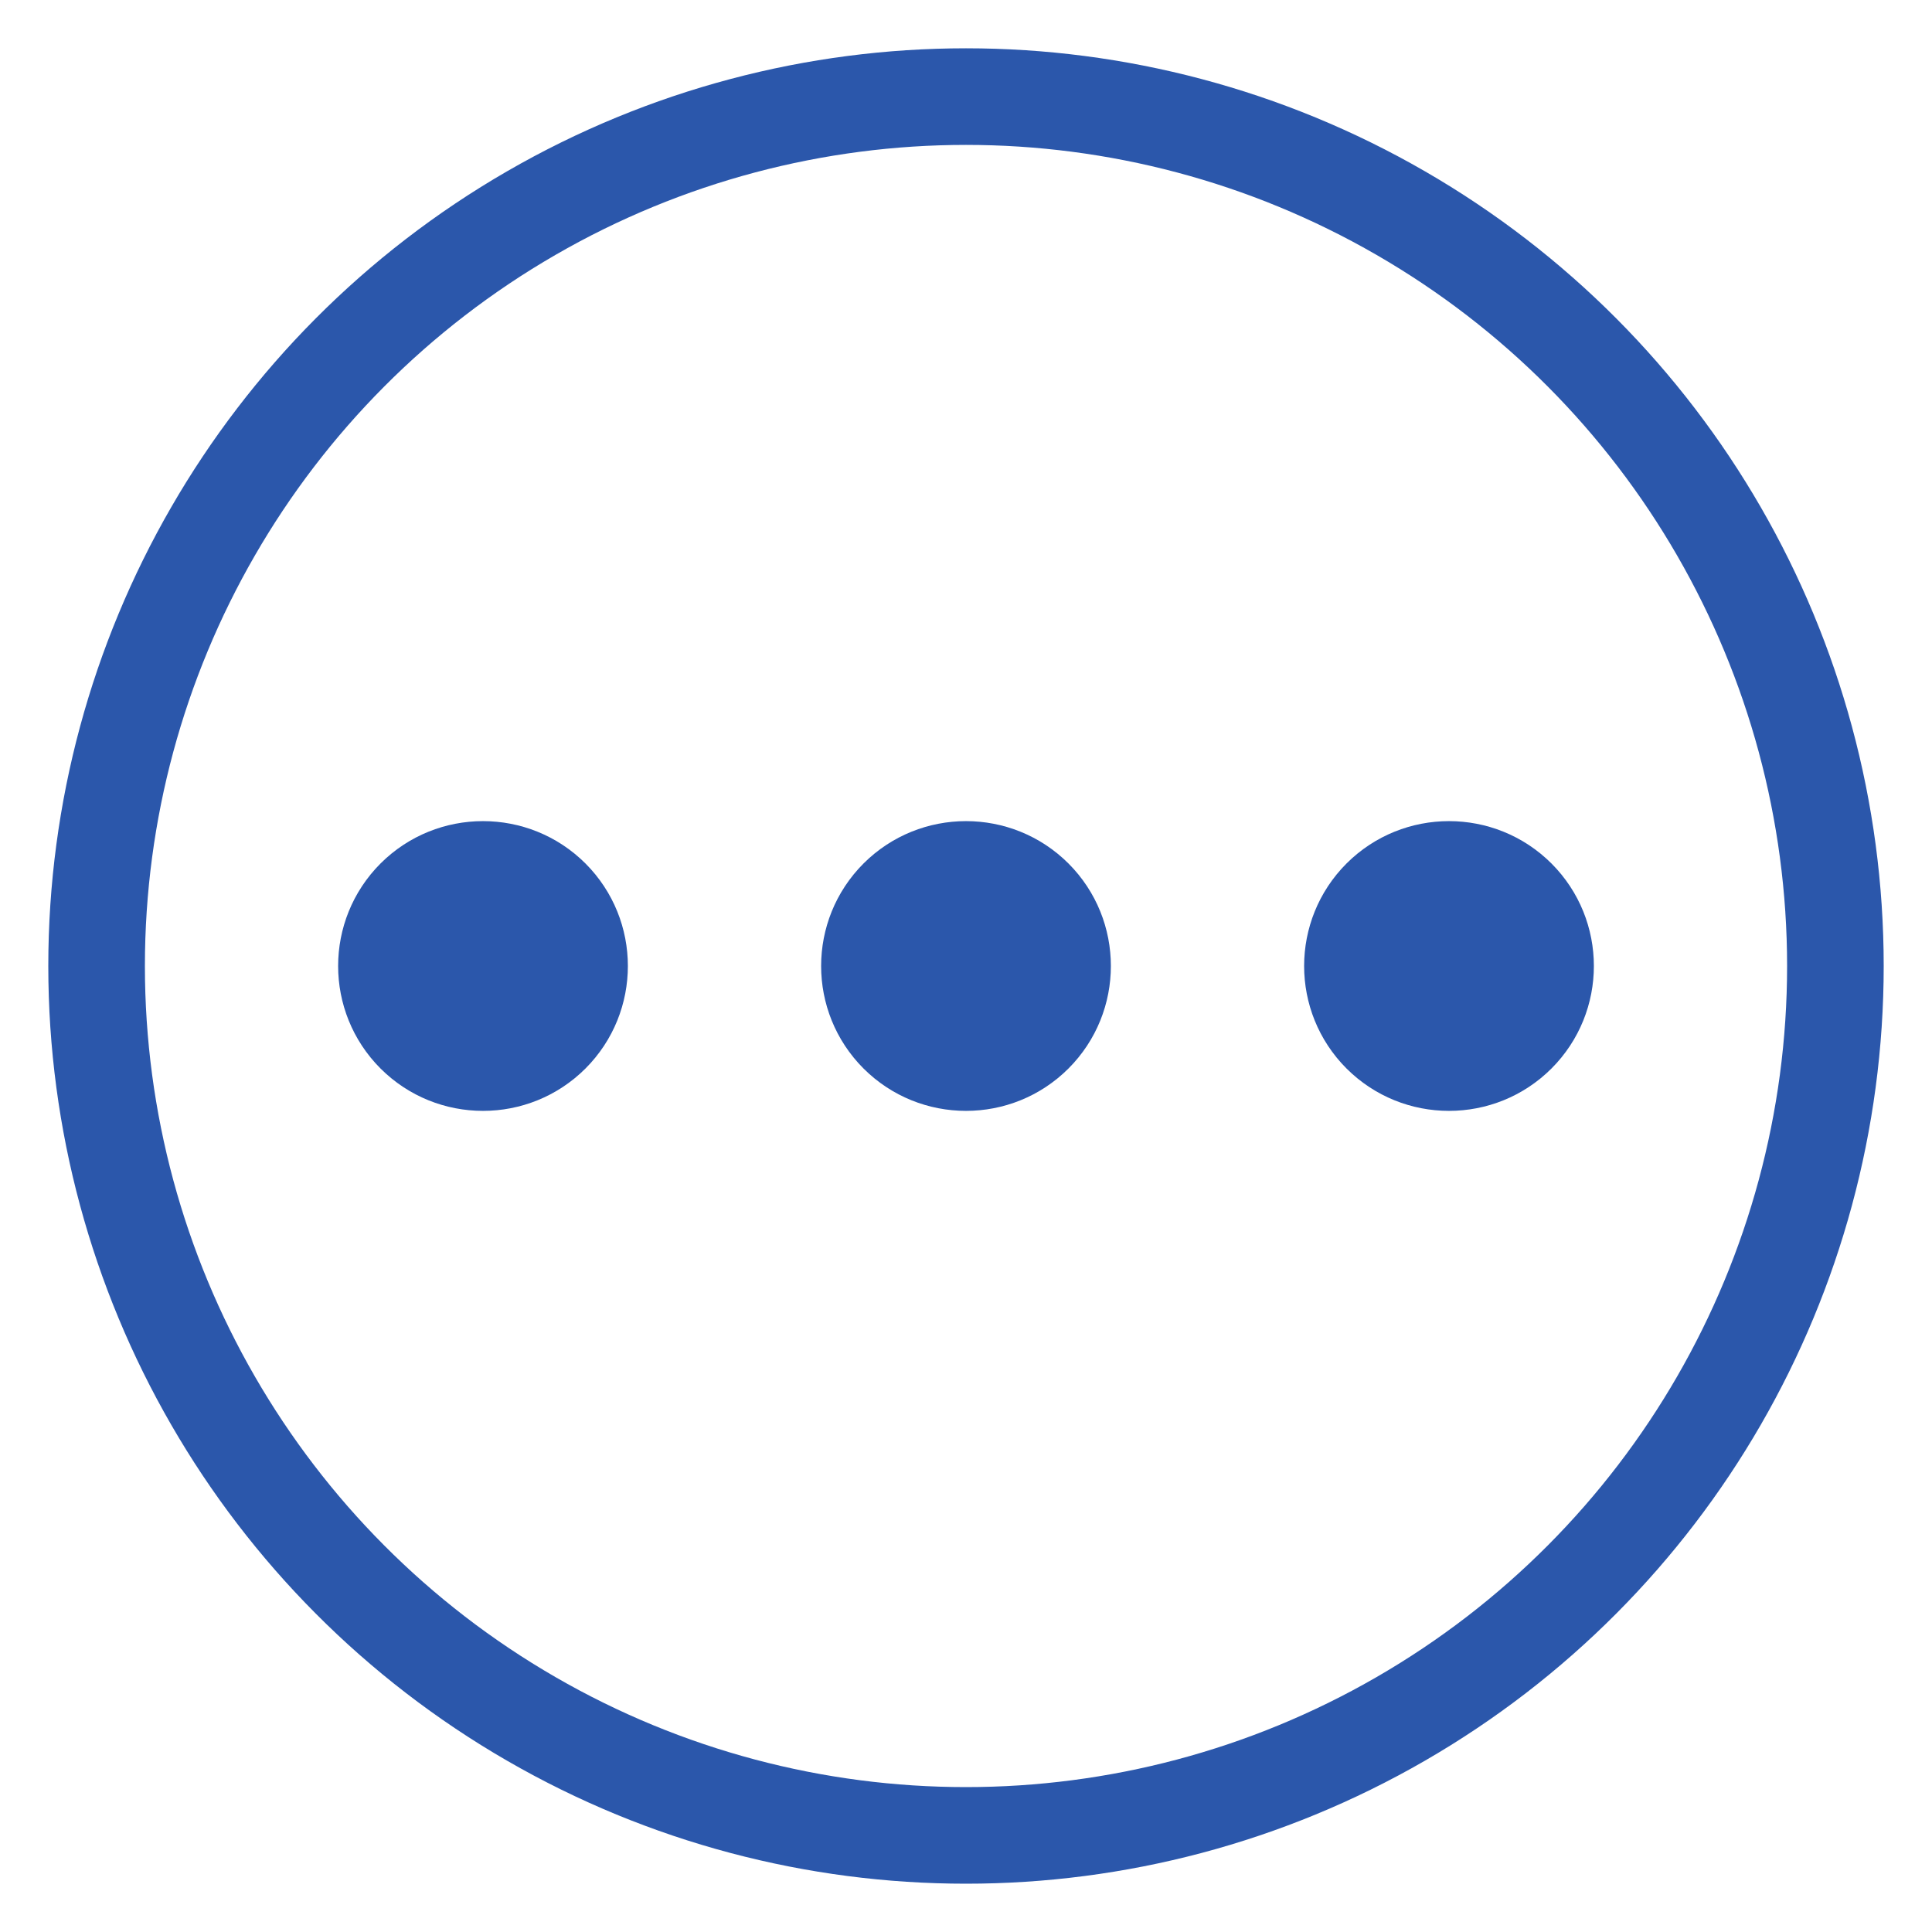 <?xml version="1.0" encoding="UTF-8" standalone="no"?>
<!DOCTYPE svg PUBLIC "-//W3C//DTD SVG 1.1//EN" "http://www.w3.org/Graphics/SVG/1.1/DTD/svg11.dtd">
<svg xmlns:dc="http://purl.org/dc/elements/1.1/" xmlns:xl="http://www.w3.org/1999/xlink" xmlns="http://www.w3.org/2000/svg" version="1.1" viewBox="0 0 20 20">
  <defs/>
  <g id="Elipsis_collapse" stroke-opacity="1" stroke="none" fill="none" fill-opacity="1" stroke-dasharray="none">
    <title>collapse</title>
    <circle cx="10" cy="10" r="9" stroke="#2b57ab" stroke-linecap="square" stroke-linejoin="miter" stroke-width="1"/>
    <path d="M 13.939 11.061 C 14.525 11.646 15.475 11.646 16.061 11.061 C 16.646 10.475 16.646 9.525 16.061 8.939 C 15.475 8.354 14.525 8.354 13.939 8.939 C 13.354 9.525 13.354 10.475 13.939 11.061 M 8.939 11.061 C 9.525 11.646 10.475 11.646 11.061 11.061 C 11.646 10.475 11.646 9.525 11.061 8.939 C 10.475 8.354 9.525 8.354 8.939 8.939 C 8.354 9.525 8.354 10.475 8.939 11.061 M 3.939 11.061 C 4.525 11.646 5.475 11.646 6.061 11.061 C 6.646 10.475 6.646 9.525 6.061 8.939 C 5.475 8.354 4.525 8.354 3.939 8.939 C 3.354 9.525 3.354 10.475 3.939 11.061" fill="#2b57ab"/>
  </g>
</svg>
